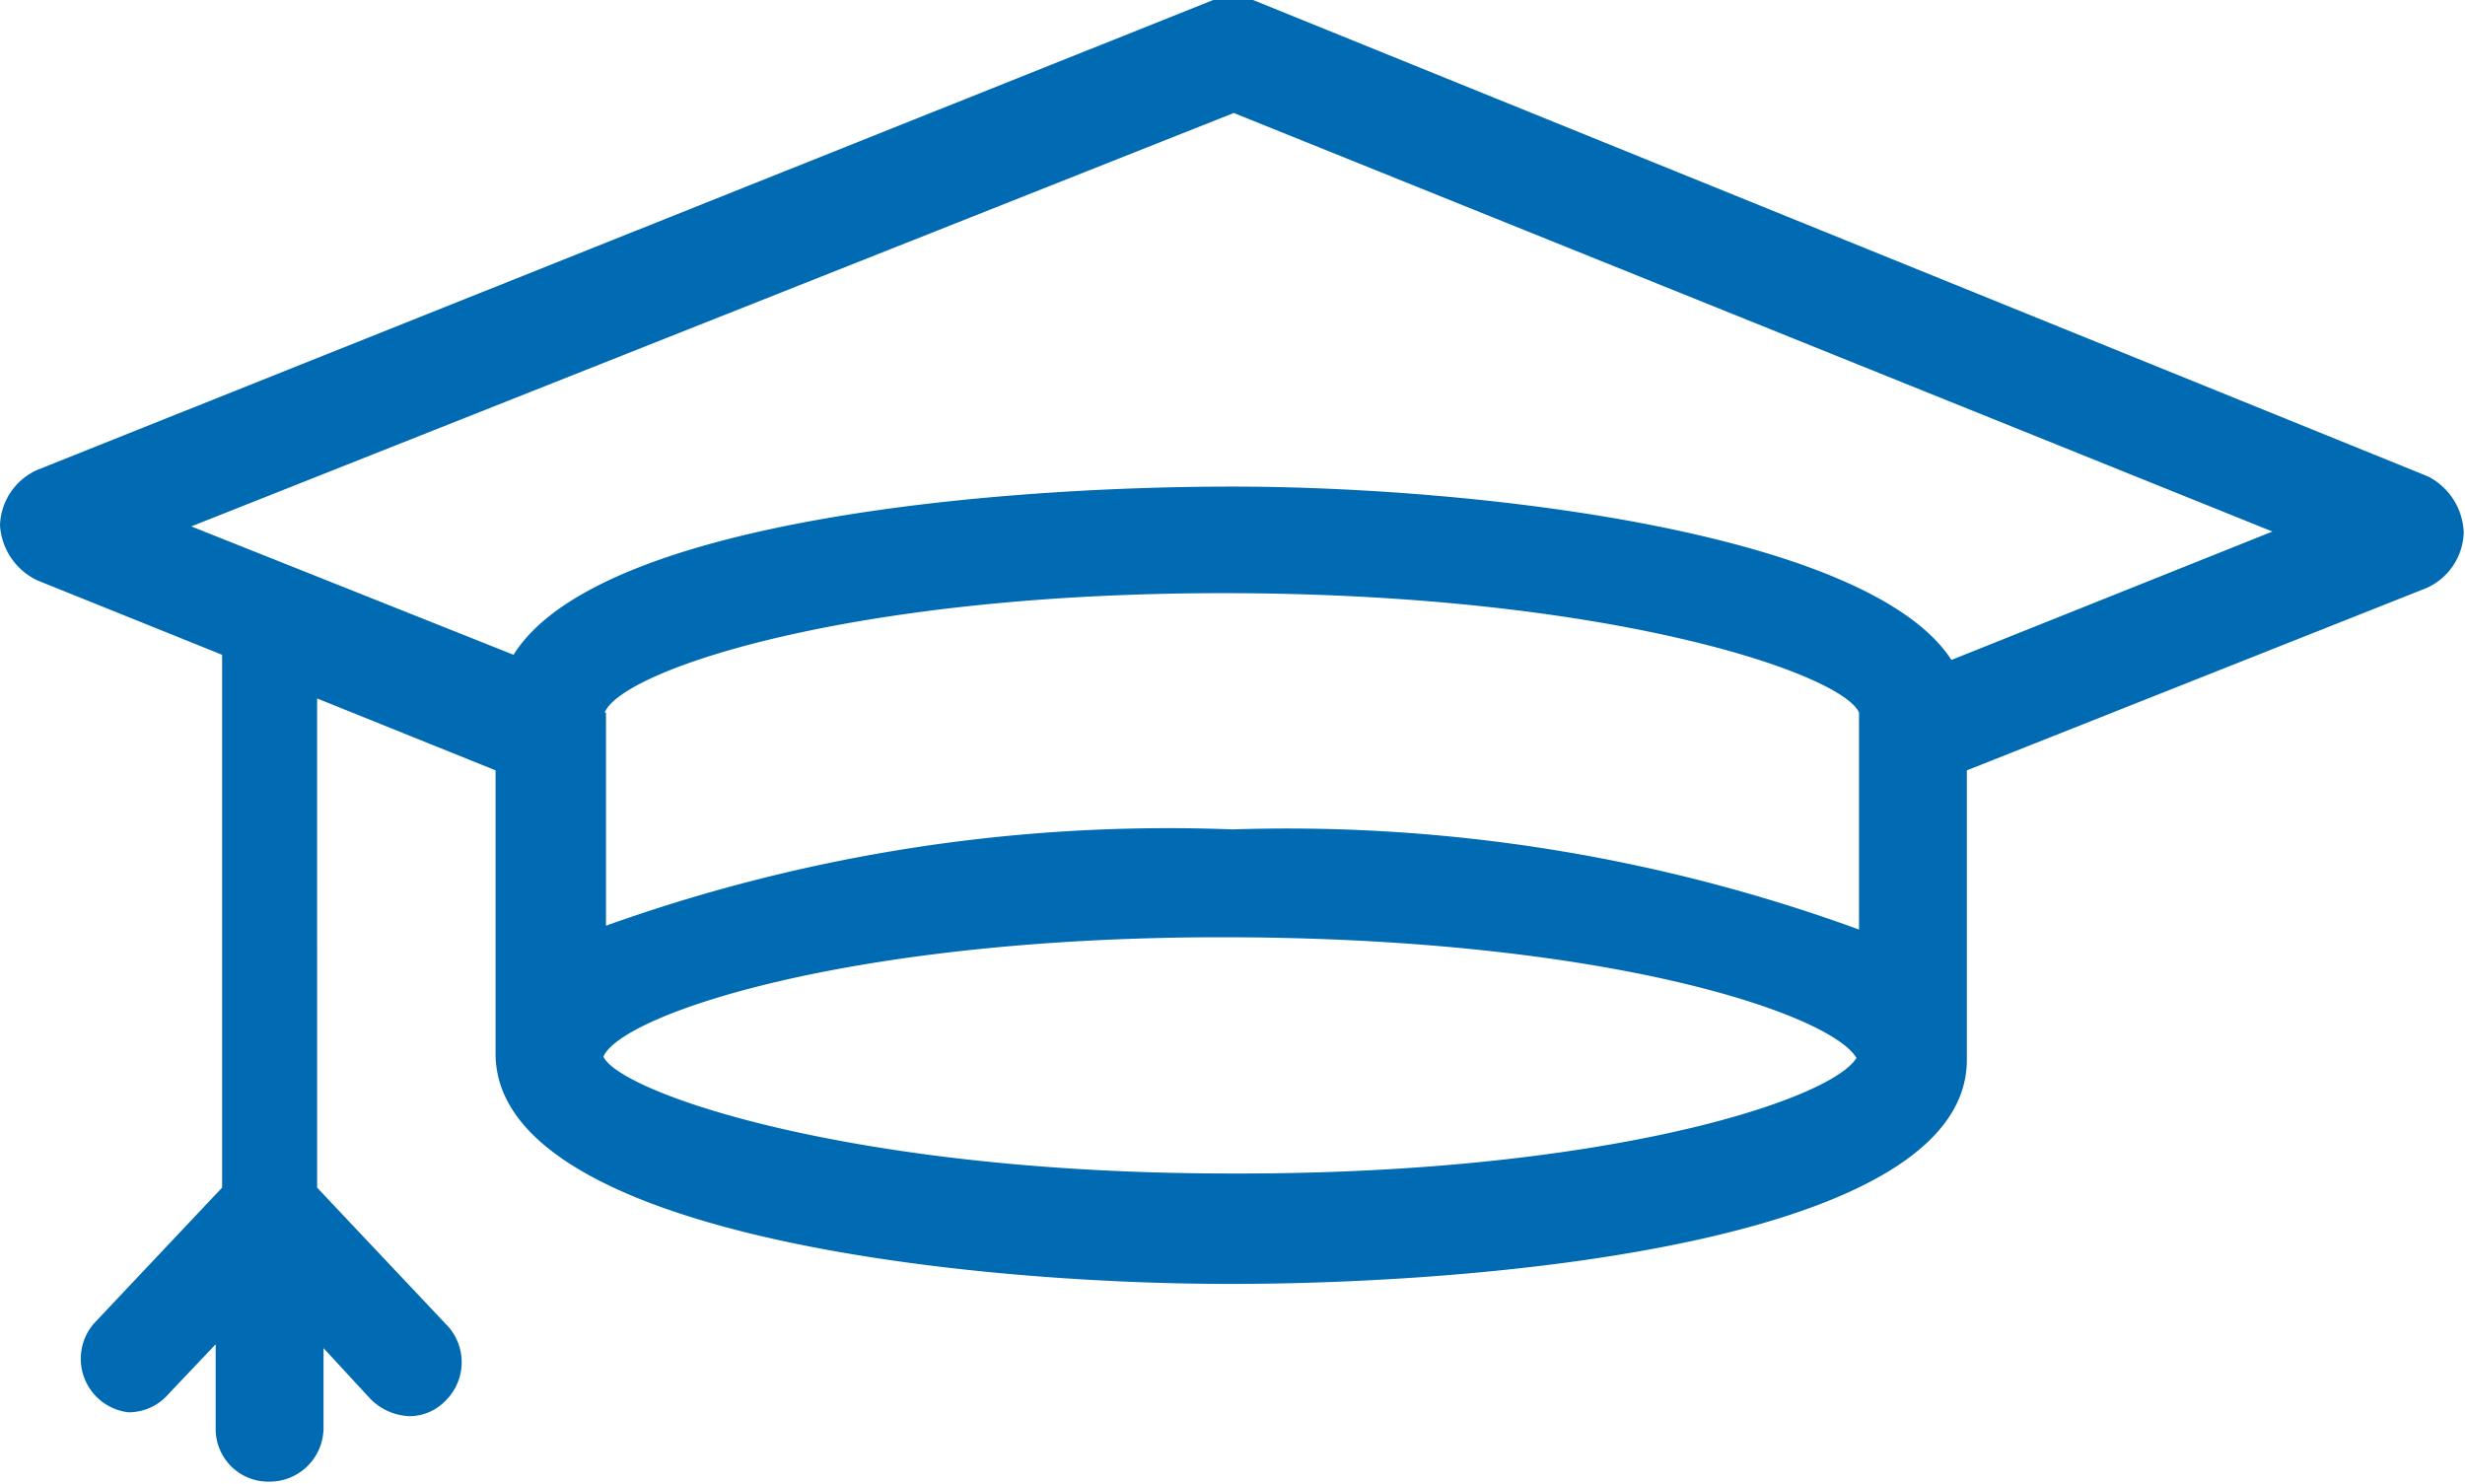 <svg id="Layer_1" data-name="Layer 1" xmlns="http://www.w3.org/2000/svg" viewBox="0 0 19.2 11.56"><defs><style>.cls-1{fill:#006ab3;}</style></defs><title>hat</title><path class="cls-1" d="M18.91,3.71,9.76,0a.47.47,0,0,0-.31,0L.29,3.66A.49.49,0,0,0,0,4.09a.51.51,0,0,0,.29.43l1.44.58V9.25l-1,1.06A.42.42,0,0,0,1,11a.41.41,0,0,0,.31-.14l.37-.39v.65a.41.41,0,0,0,.42.42.42.42,0,0,0,.42-.42V10.5l.36.39a.45.45,0,0,0,.31.14.39.39,0,0,0,.28-.12.42.42,0,0,0,0-.6l-1-1.06V5.44L3.86,6V8.2C3.85,9.6,7.45,10,9.58,10s5.73-.35,5.74-1.74V6l3.58-1.42a.49.49,0,0,0,.29-.43A.51.51,0,0,0,18.91,3.71ZM4.71,5.55c.13-.33,1.93-.94,4.89-.93s4.75.63,4.88.93V7.24a13,13,0,0,0-4.88-.78,13,13,0,0,0-4.88.75V5.55ZM9.58,9.14c-2.95,0-4.75-.63-4.88-.91.14-.33,1.94-.94,4.89-.93s4.67.6,4.87.94C14.26,8.57,12.48,9.15,9.58,9.14Zm5.62-4c-.65-1-3.71-1.35-5.6-1.35S4.65,4.06,4,5.1l-2.51-1L9.61.88,17.7,4.14Z"/></svg>
